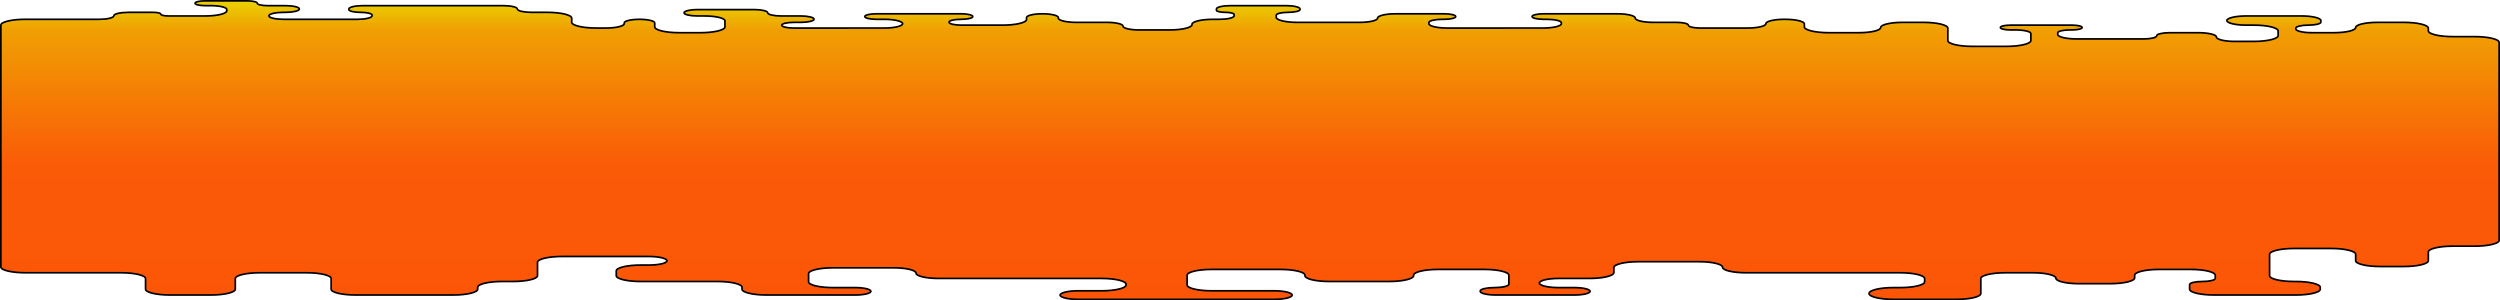 <svg xmlns="http://www.w3.org/2000/svg" xmlns:xlink="http://www.w3.org/1999/xlink" width="5850.488" height="702.606" viewBox="0 0 5850.488 702.606">
  <defs>
    <linearGradient id="linear-gradient" x1="0.5" x2="0.5" y2="1" gradientUnits="objectBoundingBox">
      <stop offset="0" stop-color="#e9d100"/>
      <stop offset="0.097" stop-color="#f09f03"/>
      <stop offset="0.549" stop-color="#fa5b07"/>
      <stop offset="1" stop-color="#fb5607"/>
    </linearGradient>
  </defs>
  <path id="Path_366" data-name="Path 366" d="M175.03,45.216H2.15C-29.413,45.216-55,51.31-55,58.828V624.722c0,7.518,25.587,13.611,57.15,13.611H226.466c31.563,0,57.15,6.094,57.15,13.611v24.841c0,7.52,25.587,13.611,57.15,13.611h95.727c31.564,0,57.15-6.091,57.15-13.611V651.945c0-7.518,25.586-13.611,57.15-13.611H660.809c31.564,0,57.15,6.094,57.15,13.611v24.841c0,7.52,25.586,13.611,57.15,13.611h228.6c31.564,0,57.15-6.091,57.15-13.611v-4.424c0-7.518,25.586-13.611,57.151-13.611h25.718c31.564,0,57.15-6.094,57.15-13.611V613.833c0-7.518,25.586-13.611,57.15-13.611h203.6c23.277,0,42.148,4.495,42.148,10.038s-18.871,10.038-42.148,10.038h-19.288c-31.564,0-57.151,6.094-57.151,13.611v11.229c0,7.518,25.586,13.611,57.151,13.611h180.024c31.564,0,57.15,6.094,57.15,13.611v4.424c0,7.52,25.586,13.611,57.151,13.611h207.885c20.123,0,36.433-3.886,36.433-8.677s-16.311-8.677-36.433-8.677H1892.4c-31.564,0-57.151-6.094-57.151-13.611V640.375c0-7.518,25.586-13.611,57.151-13.611h142.162c28.8,0,52.15,5.561,52.15,12.42s23.349,12.42,52.15,12.42h382.193c31.564,0,57.15,6.094,57.15,13.611v1.7c0,7.518-25.586,13.611-57.15,13.611h-55.007c-23.277,0-42.148,4.492-42.148,10.038s18.871,10.038,42.148,10.038H2924.68c23.277,0,42.148-4.492,42.148-10.038s-18.871-10.038-42.148-10.038H2778.232c-31.564,0-57.15-6.094-57.15-13.611v-22.8c0-7.518,25.586-13.611,57.15-13.611h161.45c31.576,0,57.15,6.094,57.15,13.611v1.021c0,7.518,25.575,13.611,57.151,13.611H3194c31.576,0,57.151-6.094,57.151-13.611v-1.021c0-7.518,25.575-13.611,57.15-13.611h108.586c31.576,0,57.15,6.094,57.15,13.611v20.928c0,4.416-15.031,8-33.576,8s-33.576,3.581-33.576,8v.681c0,4.791,16.316,8.677,36.433,8.677h184.31c20.117,0,36.433-3.886,36.433-8.677s-16.316-8.677-36.433-8.677h-37.147c-24.861,0-45.006-4.8-45.006-10.719s20.146-10.719,45.006-10.719h72.152c31.576,0,57.15-6.094,57.15-13.611v-11.91c0-7.518,25.575-13.611,57.151-13.611h142.876c29.975,0,54.293,5.79,54.293,12.931s24.318,12.931,54.293,12.931h361.476c31.576,0,57.15,6.094,57.15,13.611v7.486c0,7.518-25.575,13.611-57.15,13.611h-15.716c-31.576,0-57.151,6.094-57.151,13.611v.34c0,7.52,25.575,13.611,57.151,13.611H4521.32c31.575,0,57.15-6.091,57.15-13.611V651.945c0-7.518,25.575-13.611,57.15-13.611h65.009c29.6,0,53.579,5.713,53.579,12.761s23.975,12.761,53.578,12.761h73.582c31.576,0,57.15-6.094,57.15-13.611v-6.125c0-7.518,25.574-13.611,57.15-13.611h74.3c31.576,0,57.15,6.094,57.15,13.611V651.6c0,3.947-13.43,7.146-30,7.146s-30,3.2-30,7.146v10.889c0,7.52,25.575,13.611,57.15,13.611h191.454c31.576,0,57.15-6.091,57.15-13.611v-4.424c0-7.518-25.574-13.611-57.15-13.611h-4.287c-31.576,0-57.15-6.094-57.15-13.611V595.117c0-7.518,25.575-13.611,57.15-13.611h87.154c31.576,0,57.151,6.094,57.151,13.611V610.09c0,7.518,25.575,13.611,57.15,13.611H5568.6c31.576,0,57.151-6.094,57.151-13.611V589.673c0-7.518,25.575-13.611,57.15-13.611h51.436c31.576,0,57.15-6.094,57.15-13.611V99.322c0-7.518-25.575-13.611-57.15-13.611H5682.9c-31.575,0-57.15-6.094-57.15-13.611V65.974c0-7.517-25.575-13.611-57.151-13.611H5506.45c-28,0-50.721,5.408-50.721,12.08s-22.717,12.08-50.721,12.08h-52.15c-20.517,0-37.147-3.961-37.147-8.847V65.8c0-3.853,13.116-6.976,29.289-6.976s29.29-3.123,29.29-6.976V48.109c0-5.92-20.146-10.719-45.006-10.719H5199.267c-24.86,0-45.006,4.8-45.006,10.719s20.146,10.719,45.006,10.719h17.86c31.576,0,57.15,6.094,57.15,13.611V83.328c0,7.518-25.575,13.611-57.15,13.611h-44.292c-23.661,0-42.863-4.571-42.863-10.209s-19.2-10.209-42.863-10.209h-66.437c-16.974,0-30.718,3.276-30.718,7.316s-13.745,7.316-30.718,7.316h-156.45c-24.46,0-44.292-4.723-44.292-10.549V76.863c0-3.759,12.8-6.806,28.575-6.806h5c13.031,0,23.575-2.514,23.575-5.615s-10.544-5.615-23.575-5.615h-144.3c-13.03,0-23.575,2.514-23.575,5.615s10.544,5.615,23.575,5.615h12.145c19.717,0,35.719,3.808,35.719,8.507V94.9c0,7.518-25.575,13.611-57.15,13.611h-80.011c-31.576,0-57.15-6.094-57.15-13.611V65.974c0-7.517-25.575-13.611-57.15-13.611h-49.292c-28,0-50.721,5.408-50.721,12.08s-22.717,12.08-50.721,12.08h-70.724c-31.576,0-57.15-6.094-57.15-13.611V55.935c0-5.92-20.146-10.719-45.006-10.719h-2.144c-23.66,0-42.863,4.571-42.863,10.209s-19.2,10.209-42.863,10.209H3921.955c-15.374,0-27.861-2.971-27.861-6.636s-12.487-6.636-27.861-6.636H3811.94c-23.289,0-42.149-4.494-42.149-10.038s-18.859-10.038-42.148-10.038H3555.478c-15,0-27.146,2.895-27.146,6.465s12.145,6.465,27.146,6.465h7.144c18.945,0,34.29,3.656,34.29,8.167v2.042c0,5.638-19.2,10.209-42.863,10.209H3329.734c-23.66,0-42.863-4.571-42.863-10.209V52.7c0-4.135,14.059-7.486,31.433-7.486h4.286c15,0,27.146-2.895,27.146-6.465s-12.145-6.465-27.146-6.465H3209c-23.289,0-42.148,4.494-42.148,10.038S3148,52.362,3124.707,52.362H2978.973c-27.224,0-49.292-5.256-49.292-11.74v-5.1c0-3.665,12.473-6.636,27.861-6.636s27.861-2.971,27.861-6.636V21.056c0-4.323-14.716-7.827-32.862-7.827H2822.524c-18.148,0-32.862,3.5-32.862,7.827v2.892c0,2.725,9.276,4.934,20.717,4.934s20.717,2.209,20.717,4.934v3.233c0,4.51-15.353,8.167-34.29,8.167h-15c-27.224,0-49.292,5.256-49.292,11.74v.681c0,6.86-23.349,12.42-52.15,12.42H2608.21c-20.517,0-37.148-3.961-37.148-8.847s-16.631-8.847-37.148-8.847h-72.152c-23.277,0-42.149-4.494-42.149-10.038V41.133c0-4.886-16.631-8.847-37.148-8.847s-37.148,3.961-37.148,8.847v4.424c0,7.329-24.946,13.271-55.722,13.271H2192.44c-15.782,0-28.575-3.047-28.575-6.806v-.17c0-3.665,12.473-6.636,27.861-6.636h.715c14.993,0,27.146-2.895,27.146-6.465s-12.153-6.465-27.146-6.465h-198.6c-14.994,0-27.147,2.895-27.147,6.465s12.153,6.465,27.147,6.465h18.574c23.672,0,42.863,4.571,42.863,10.209s-19.191,10.209-42.863,10.209H1800.246c-15.388,0-27.861-2.971-27.861-6.636s12.473-6.636,27.861-6.636h16.431c17.36,0,31.433-3.352,31.433-7.486s-14.073-7.486-31.433-7.486h-45.72c-17.359,0-31.433-3.352-31.433-7.486s-14.073-7.486-31.433-7.486H1575.216c-17.36,0-31.433,3.352-31.433,7.486s14.073,7.486,31.433,7.486h16.431c26.435,0,47.864,5.1,47.864,11.4V62.911c0,7.518-25.586,13.611-57.151,13.611h-50.007c-31.564,0-57.15-6.094-57.15-13.611V53.723c0-4.7-15.991-8.507-35.719-8.507s-35.719,3.809-35.719,8.507v1.7c0,5.638-19.191,10.209-42.863,10.209h-22.86c-31.564,0-57.15-6.094-57.15-13.611V42.494c0-7.517-25.586-13.611-57.151-13.611h-37.148c-18.148,0-32.861-3.5-32.861-7.827s-14.713-7.827-32.862-7.827H792.255c-18.148,0-32.862,3.5-32.862,7.827v1.361c0,3.571,12.153,6.465,27.146,6.465s27.146,2.895,27.146,6.465v1.7c0,4.51-15.353,8.167-34.29,8.167H606.516c-18.937,0-34.29-3.656-34.29-8.167s15.353-8.167,34.29-8.167H610.8c18.148,0,32.862-3.5,32.862-7.827s-14.713-7.827-32.862-7.827H568.654c-13.019,0-23.575-2.514-23.575-5.615S534.524,2,521.5,2H422.92C409.9,2,399.346,4.514,399.346,7.615s10.556,5.615,23.575,5.615h13.573c20.517,0,37.148,3.961,37.148,8.847V25.31c0,6.672-22.709,12.08-50.721,12.08H337.195c-9.864,0-17.86-1.9-17.86-4.254s-8-4.254-17.859-4.254H243.611c-18.938,0-34.29,3.656-34.29,8.167S193.968,45.216,175.03,45.216Z" transform="translate(57)" stroke="#000" stroke-width="4" fill="url(#linear-gradient)"/>
</svg>
